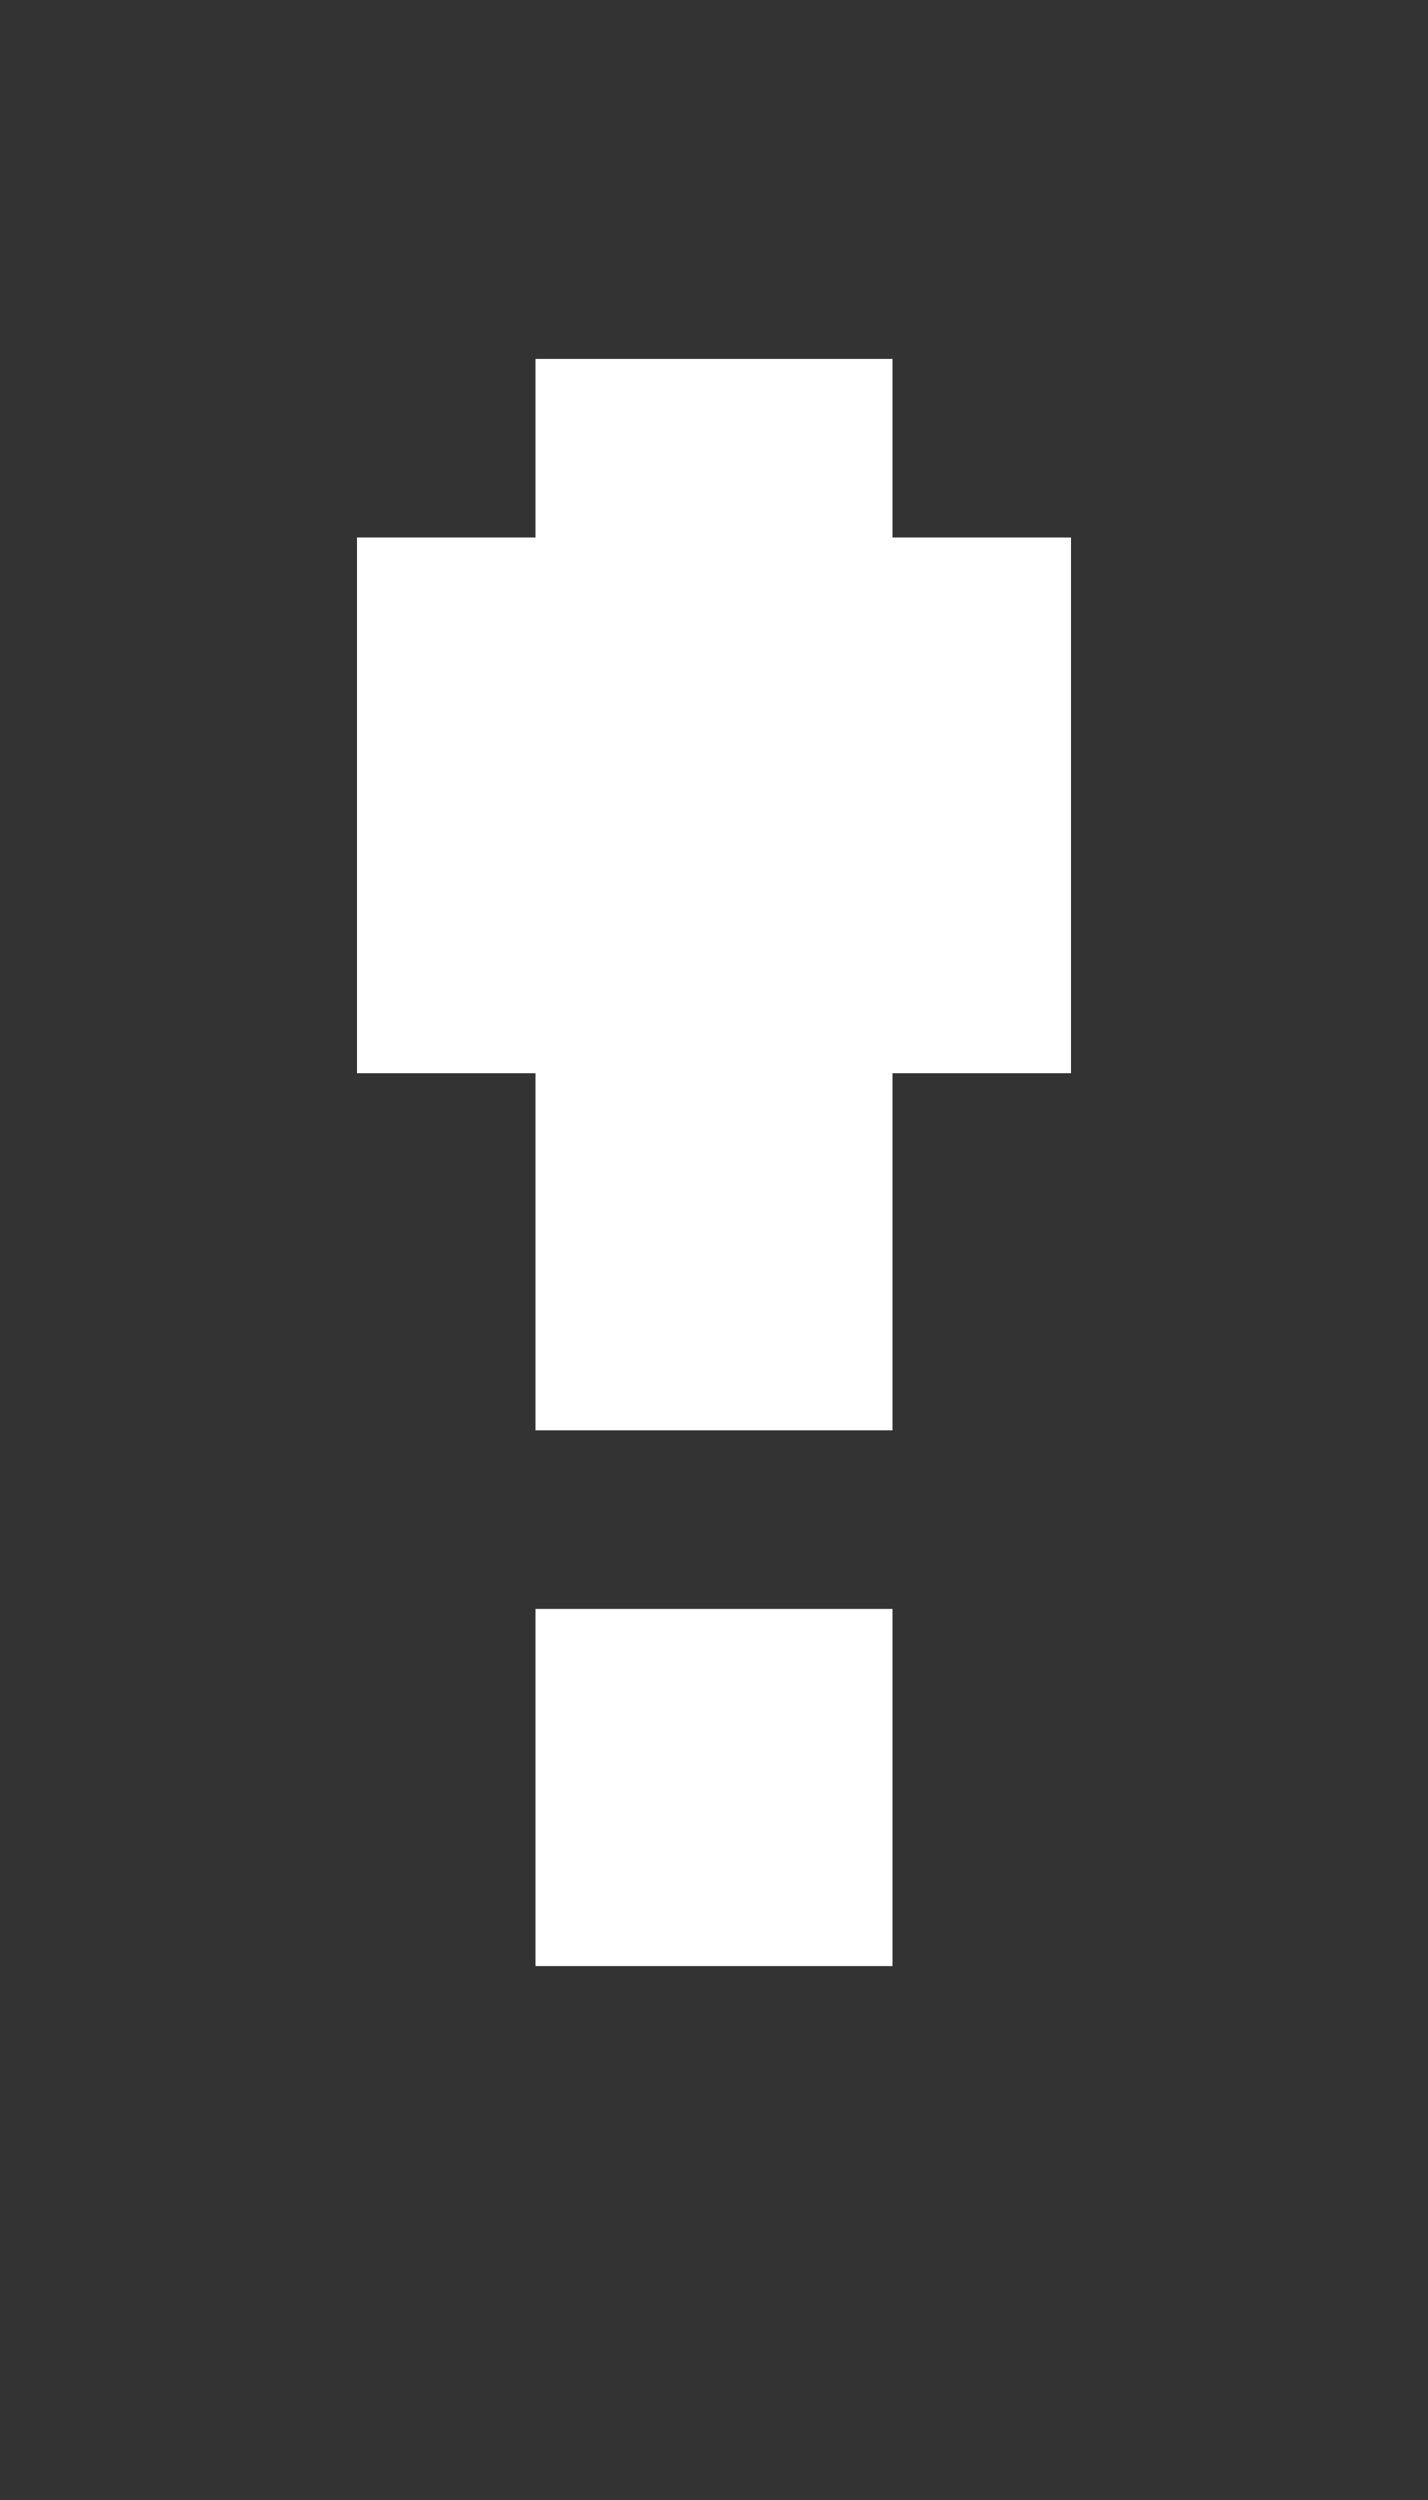 <?xml version="1.0" encoding="UTF-8"?>
  <svg xmlns="http://www.w3.org/2000/svg" viewBox="0 0 8 14">
    <rect x="0" y="0" width="8" height="14" fill="#333333" stroke="none"/>
    <path fill="#FFFFFF" d="m2,6.01v-3h1v-1h2v1h1v3h-1v2h-2v-2h-1Zm1,3h2v2h-2v-2Z" />
  </svg>
